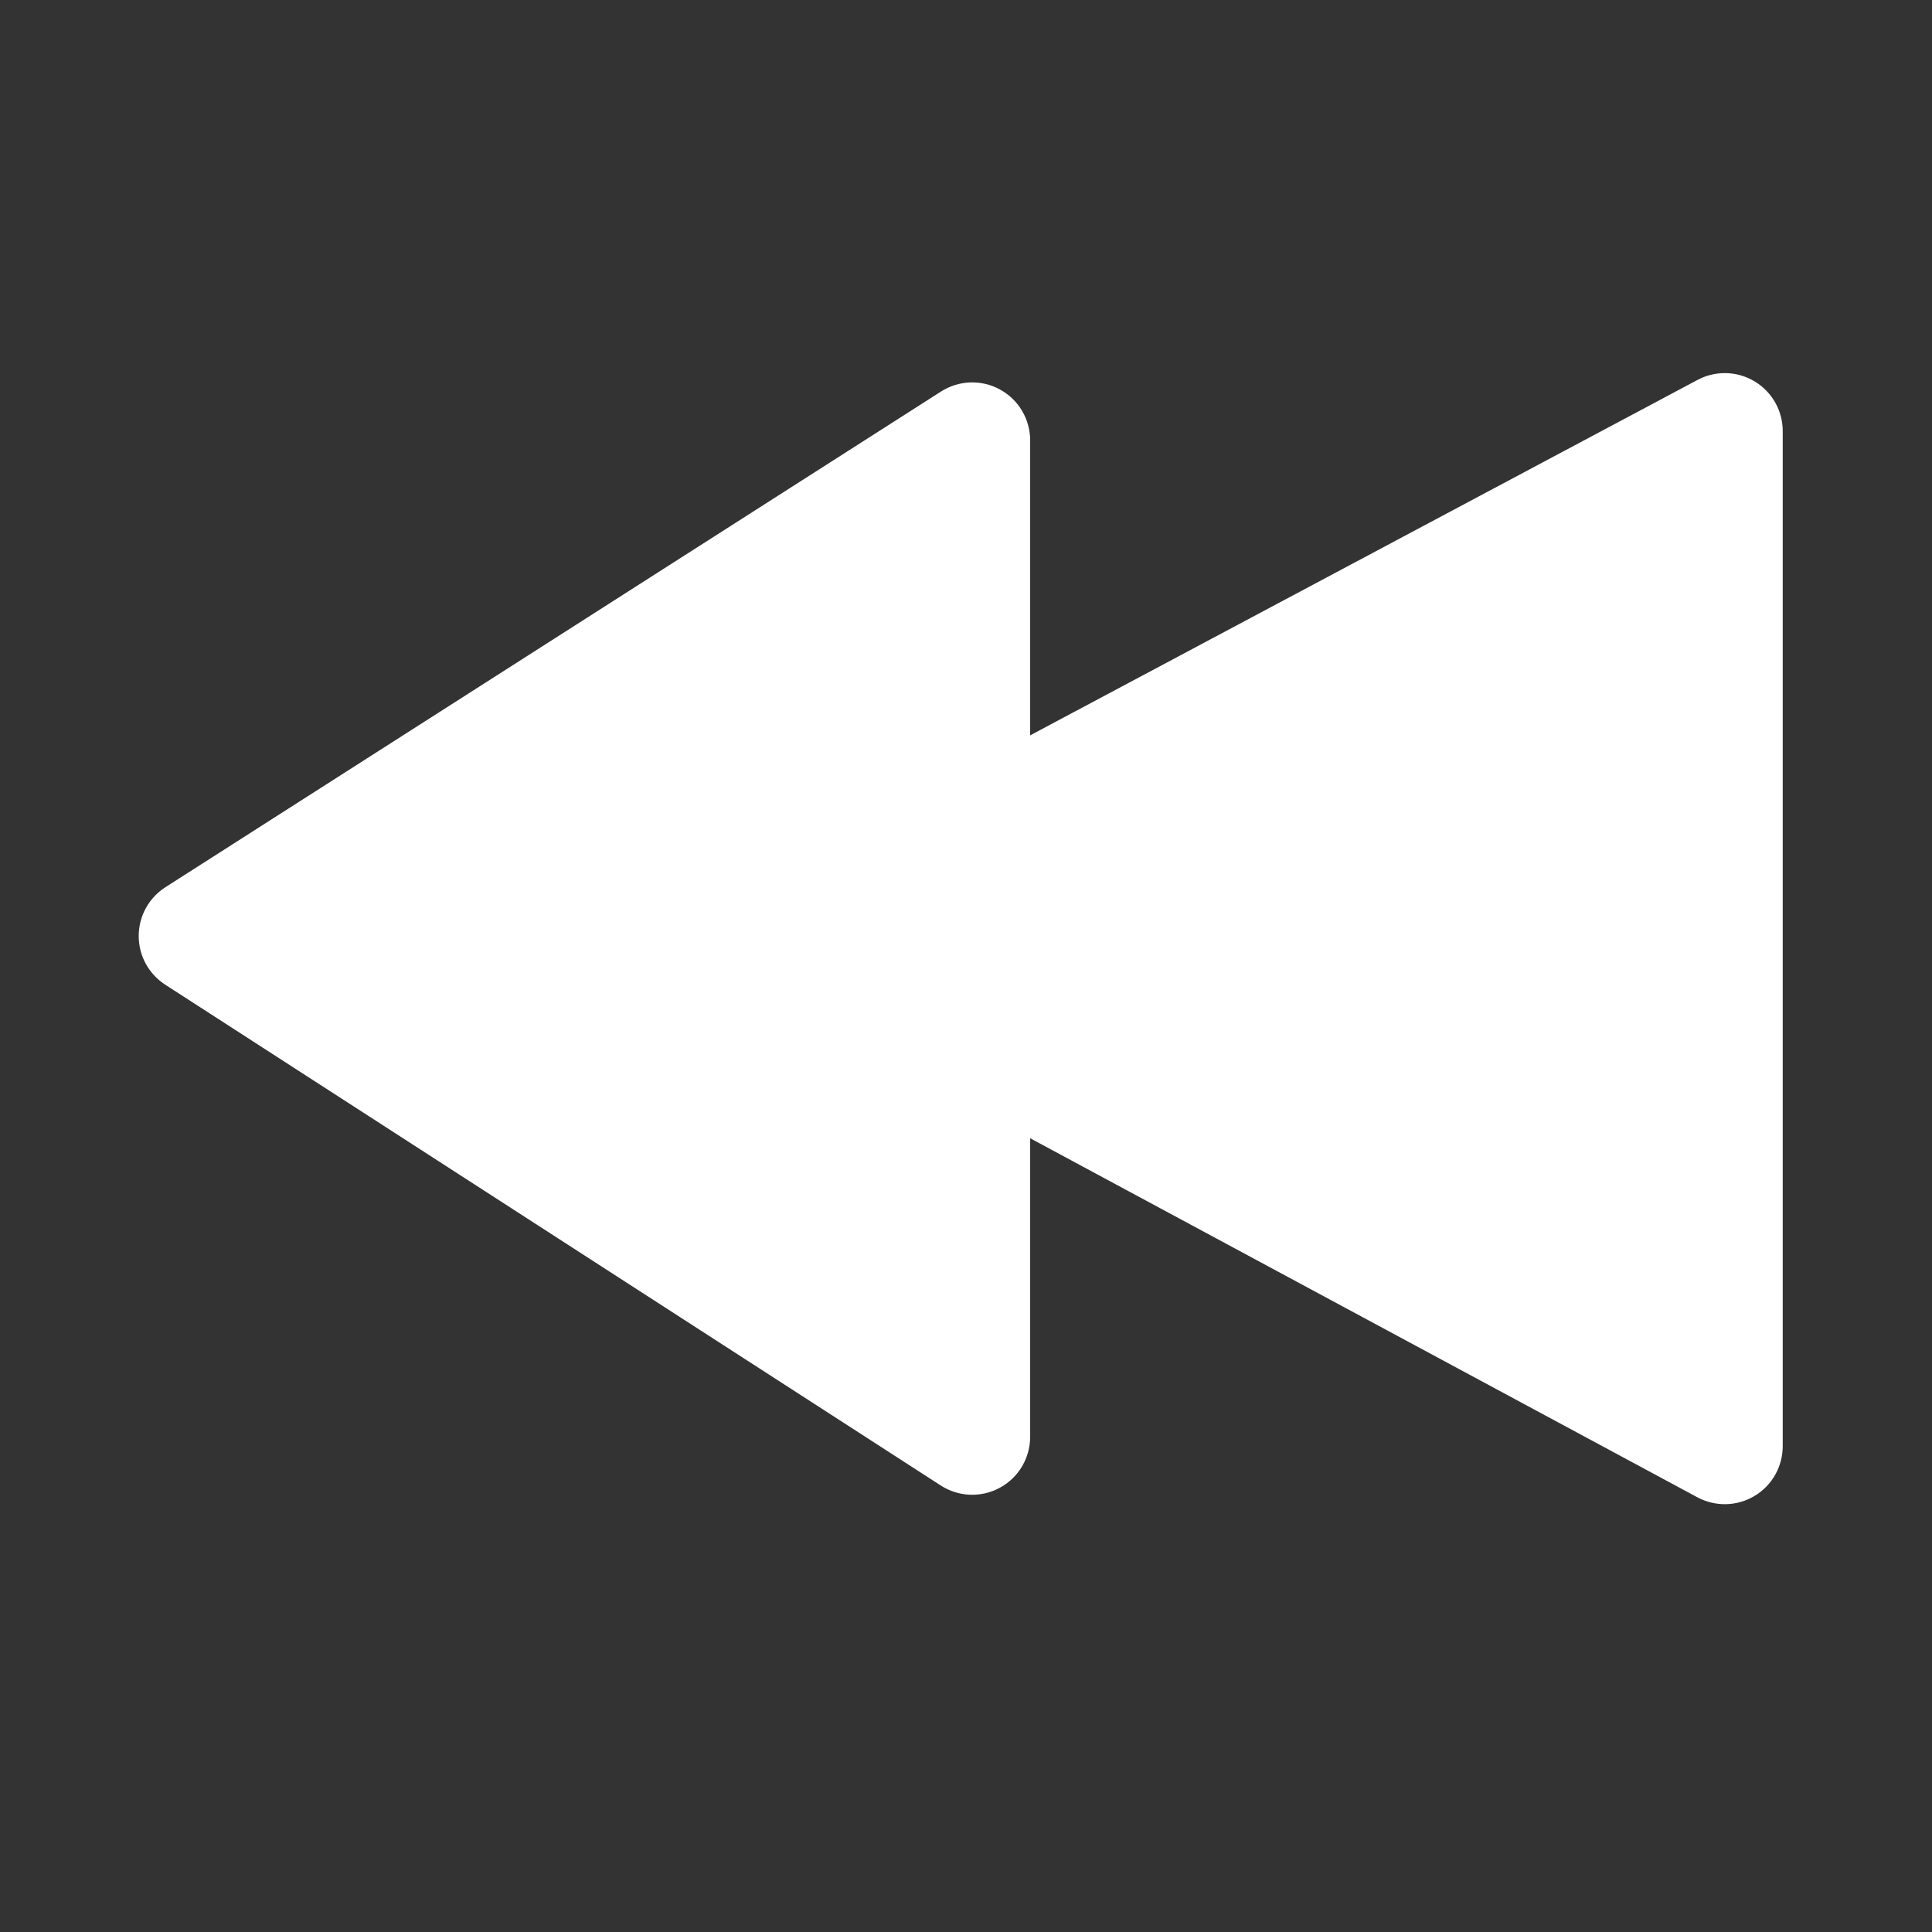 <svg class="icon" viewBox="0 0 1024 1024" version="1.1" xmlns="http://www.w3.org/2000/svg"
     width="16" height="16">
    <rect x="0" y="0" width="1024" height="1024" fill="#333333" stroke="none"/>
    <path d="M87.579 521.908c-8.485-5.479-14.081-15.031-14.055-25.878 0.026-10.848 5.666-20.374 14.177-25.813l411.042-262.694c9.145-5.846 21.111-6.639 31.3-1.059s15.963 16.090 15.963 26.944v156.346l353.712-188.386c9.201-4.9 20.667-4.979 30.254 0.777s14.907 15.913 14.907 26.338v538.042c0 10.447-5.344 20.624-14.964 26.371s-21.114 5.631-30.313 0.681l-353.596-190.277v158.234c0 10.88-5.803 21.41-16.027 26.978s-22.219 4.731-31.358-1.172l-411.042-265.434z"
          fill="#ffffff"></path>
</svg>